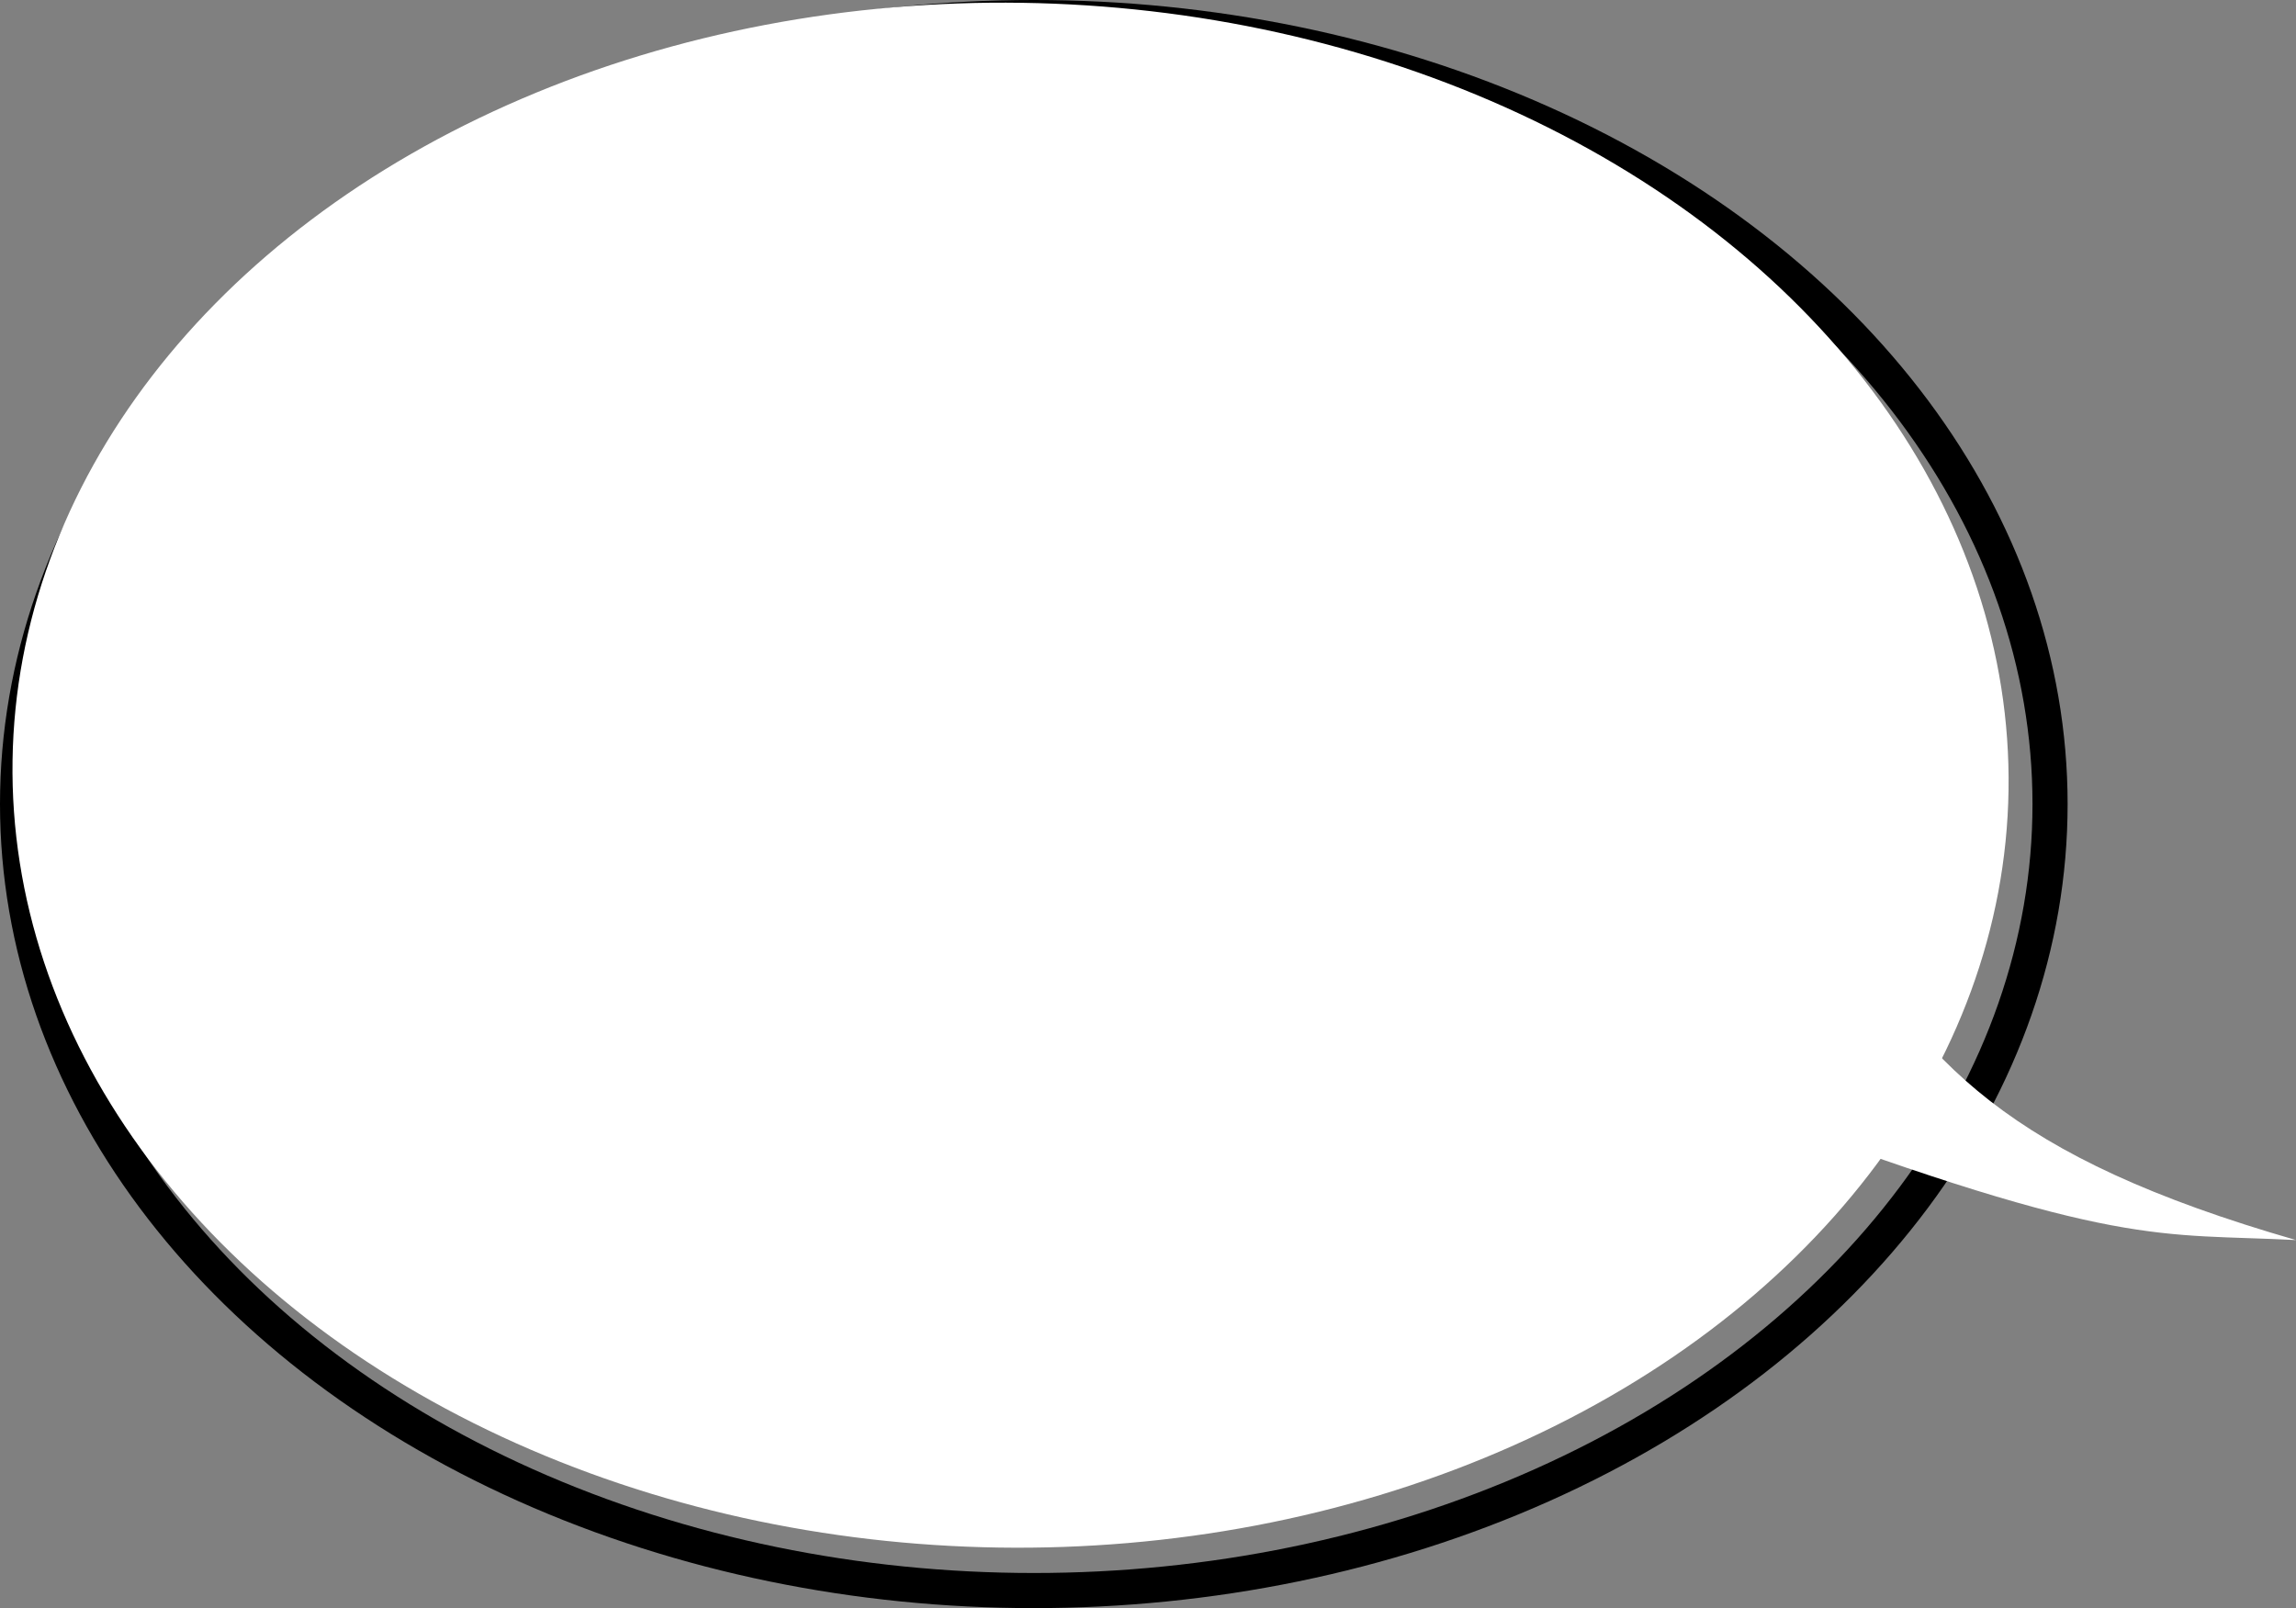 <svg xmlns="http://www.w3.org/2000/svg" width="2170.59" height="1520.398" viewBox="0 0 574.302 402.272"><rect x="0" y="0" width="574.302" height="402.272" fill="#808080" stroke="none"/><g transform="translate(303.189 29.246)"><ellipse cx="-44.601" cy="171.89" rx="254.195" ry="196.743" fill="none" stroke="#000" stroke-width="8.786" stroke-linejoin="round" paint-order="stroke markers fill"/><ellipse cx="-47.944" cy="165.405" rx="249.659" ry="193.232" transform="rotate(.86)" fill="#fff" paint-order="stroke markers fill"/><path d="M155.373 198.131c22.492 38.522 43.612 62.026 115.74 82.825-34.337-1.778-44.353 2.27-134-31.184z" fill="#fff"/></g></svg>